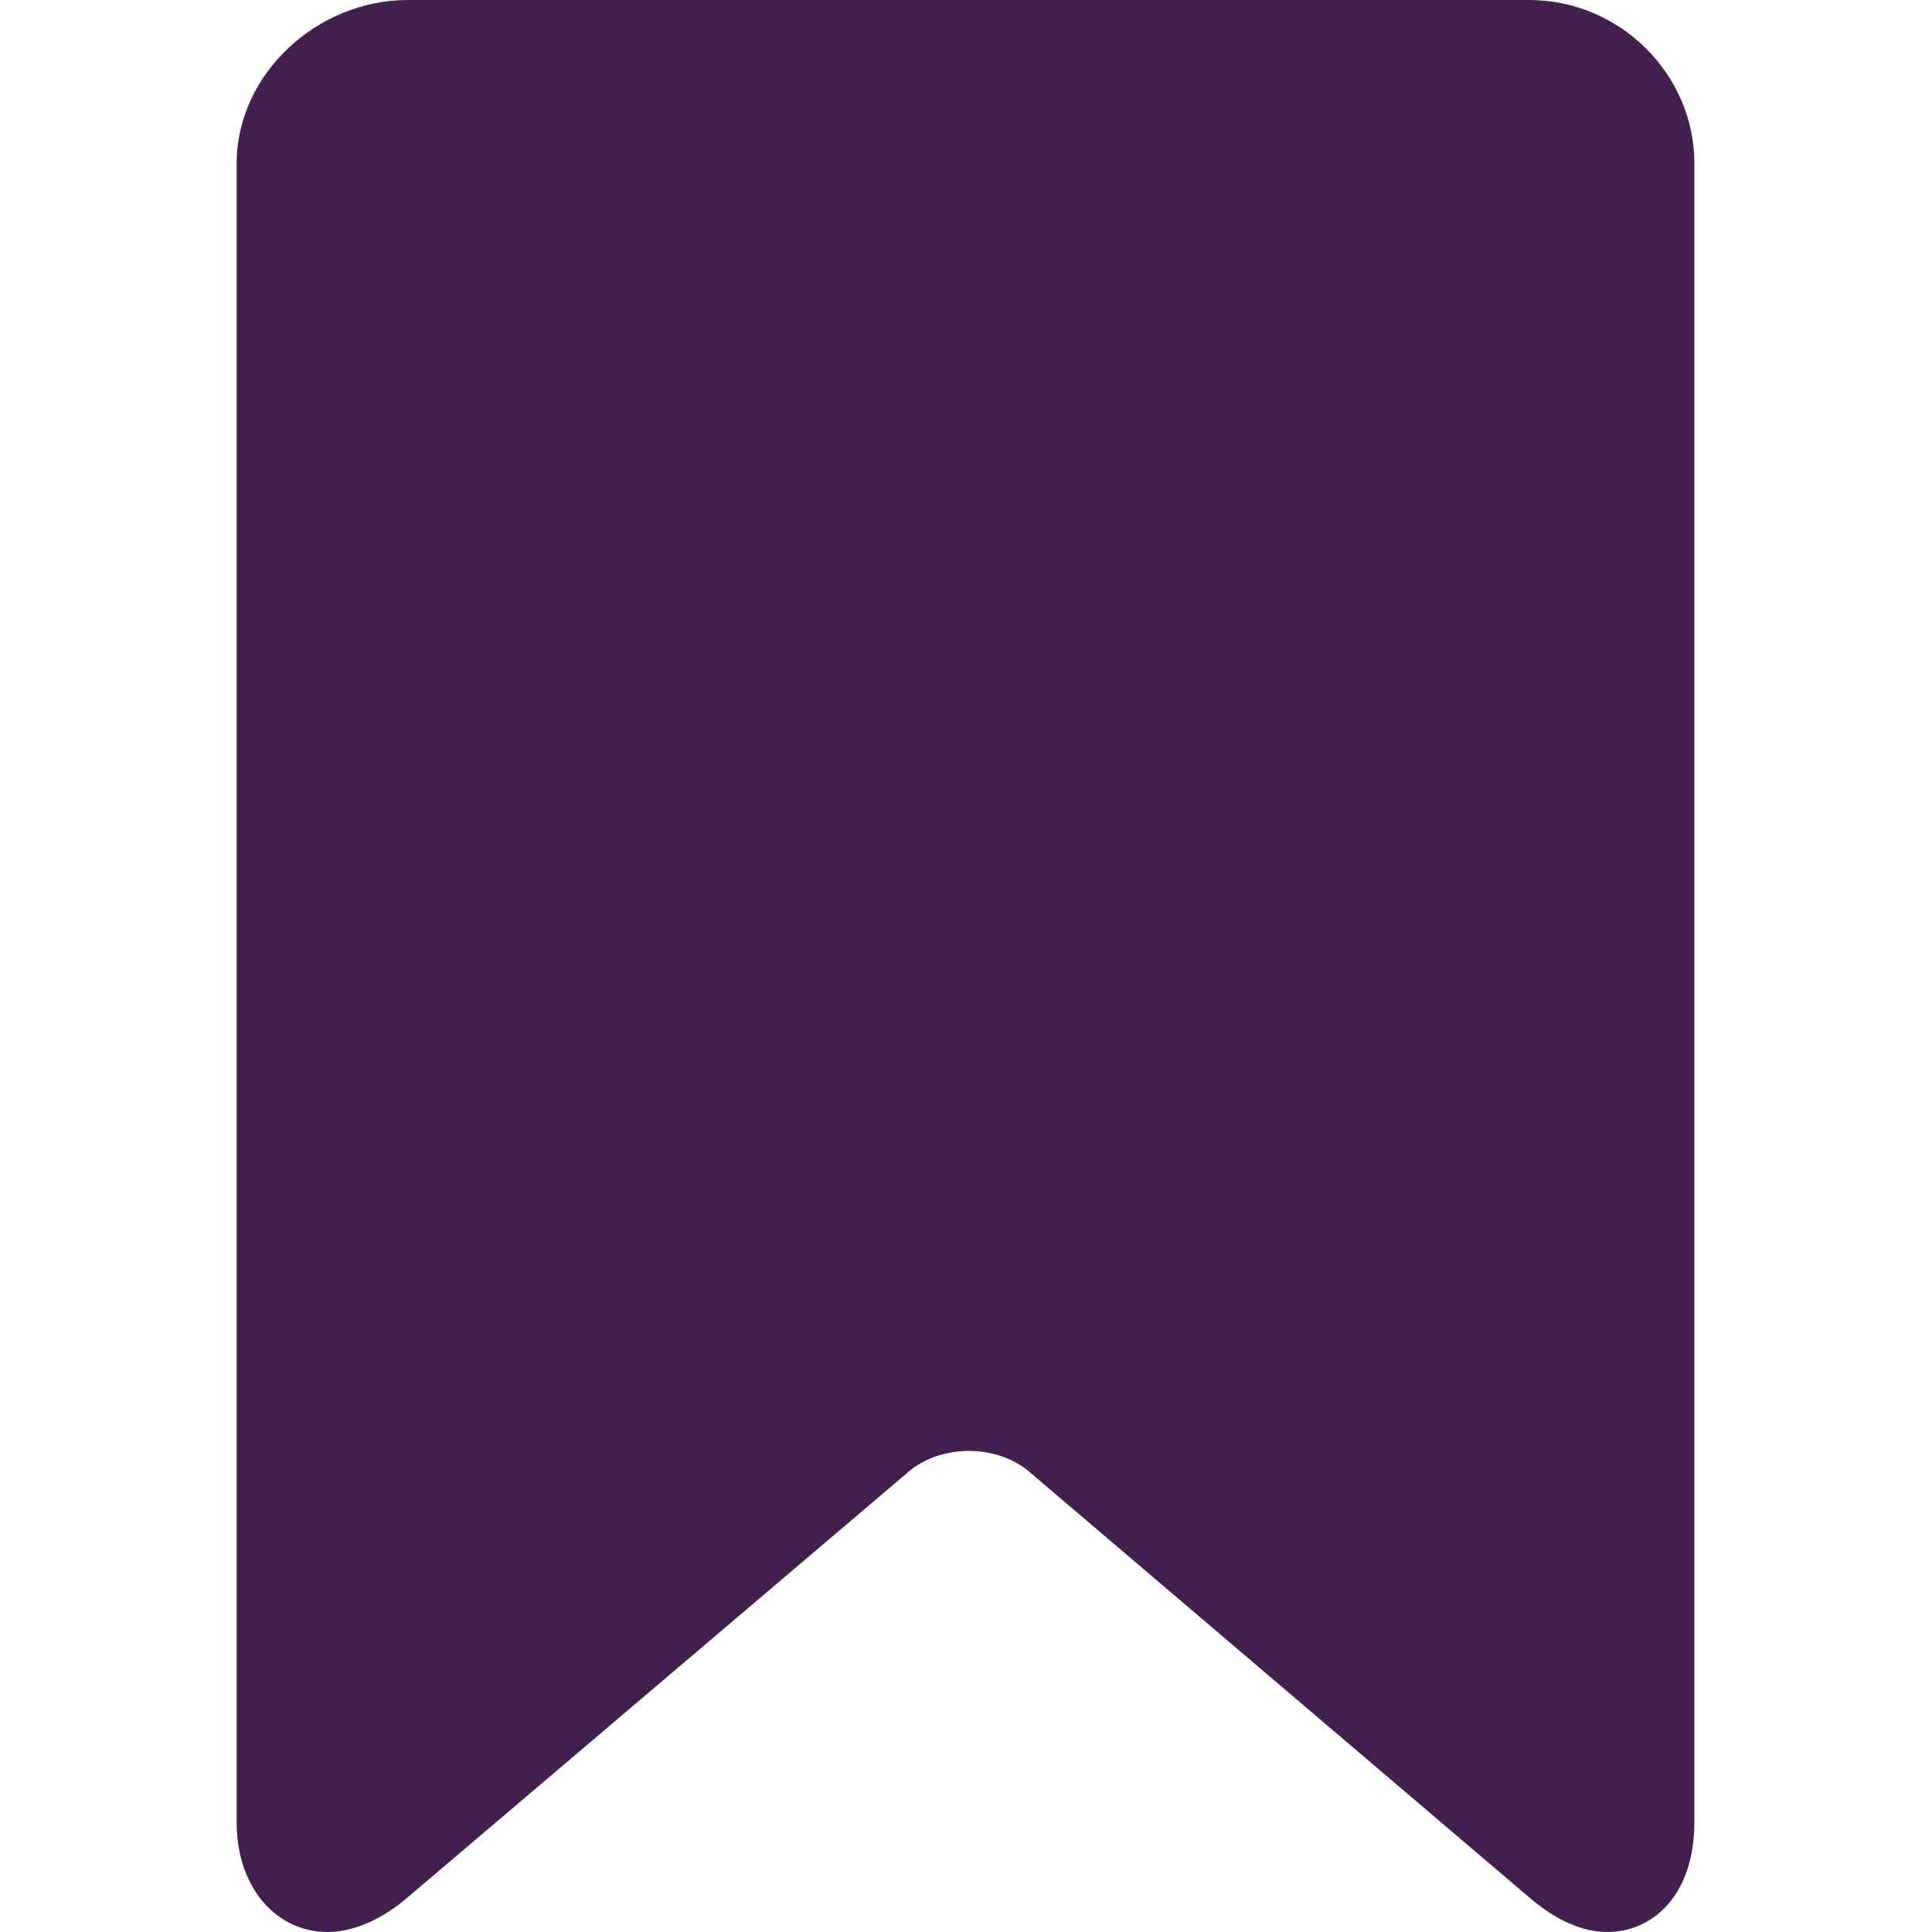 <svg width="20" height="20" viewBox="0 0 20 20" fill="none" xmlns="http://www.w3.org/2000/svg" xmlns:xlink="http://www.w3.org/1999/xlink">
	<desc>
			Created with Pixso.
	</desc>
	<defs>
		<clipPath id="clip52_956">
			<rect id="bookmark 2" width="20" height="20" fill="white" fill-opacity="0"/>
		</clipPath>
	</defs>
	<rect id="bookmark 2" width="20" height="20" fill="#FFFFFF" fill-opacity="0"/>
	<g clip-path="url(#clip52_956)">
		<path id="Vector" d="M15.83 0L4.22 0C3.28 0 2.45 0.77 2.45 1.69L2.45 18.86C2.45 19.17 2.53 19.42 2.67 19.62C2.84 19.86 3.1 20 3.39 20C3.66 20 3.95 19.87 4.21 19.65L9.4 15.24C9.56 15.1 9.79 15.02 10.03 15.02C10.27 15.02 10.5 15.1 10.66 15.24L15.84 19.65C16.1 19.87 16.37 20 16.64 20C17.09 20 17.54 19.64 17.54 18.86L17.54 1.69C17.54 0.77 16.77 0 15.83 0Z" fill="#42204E" fill-opacity="1" fill-rule="nonzero"/>
	</g>
</svg>
